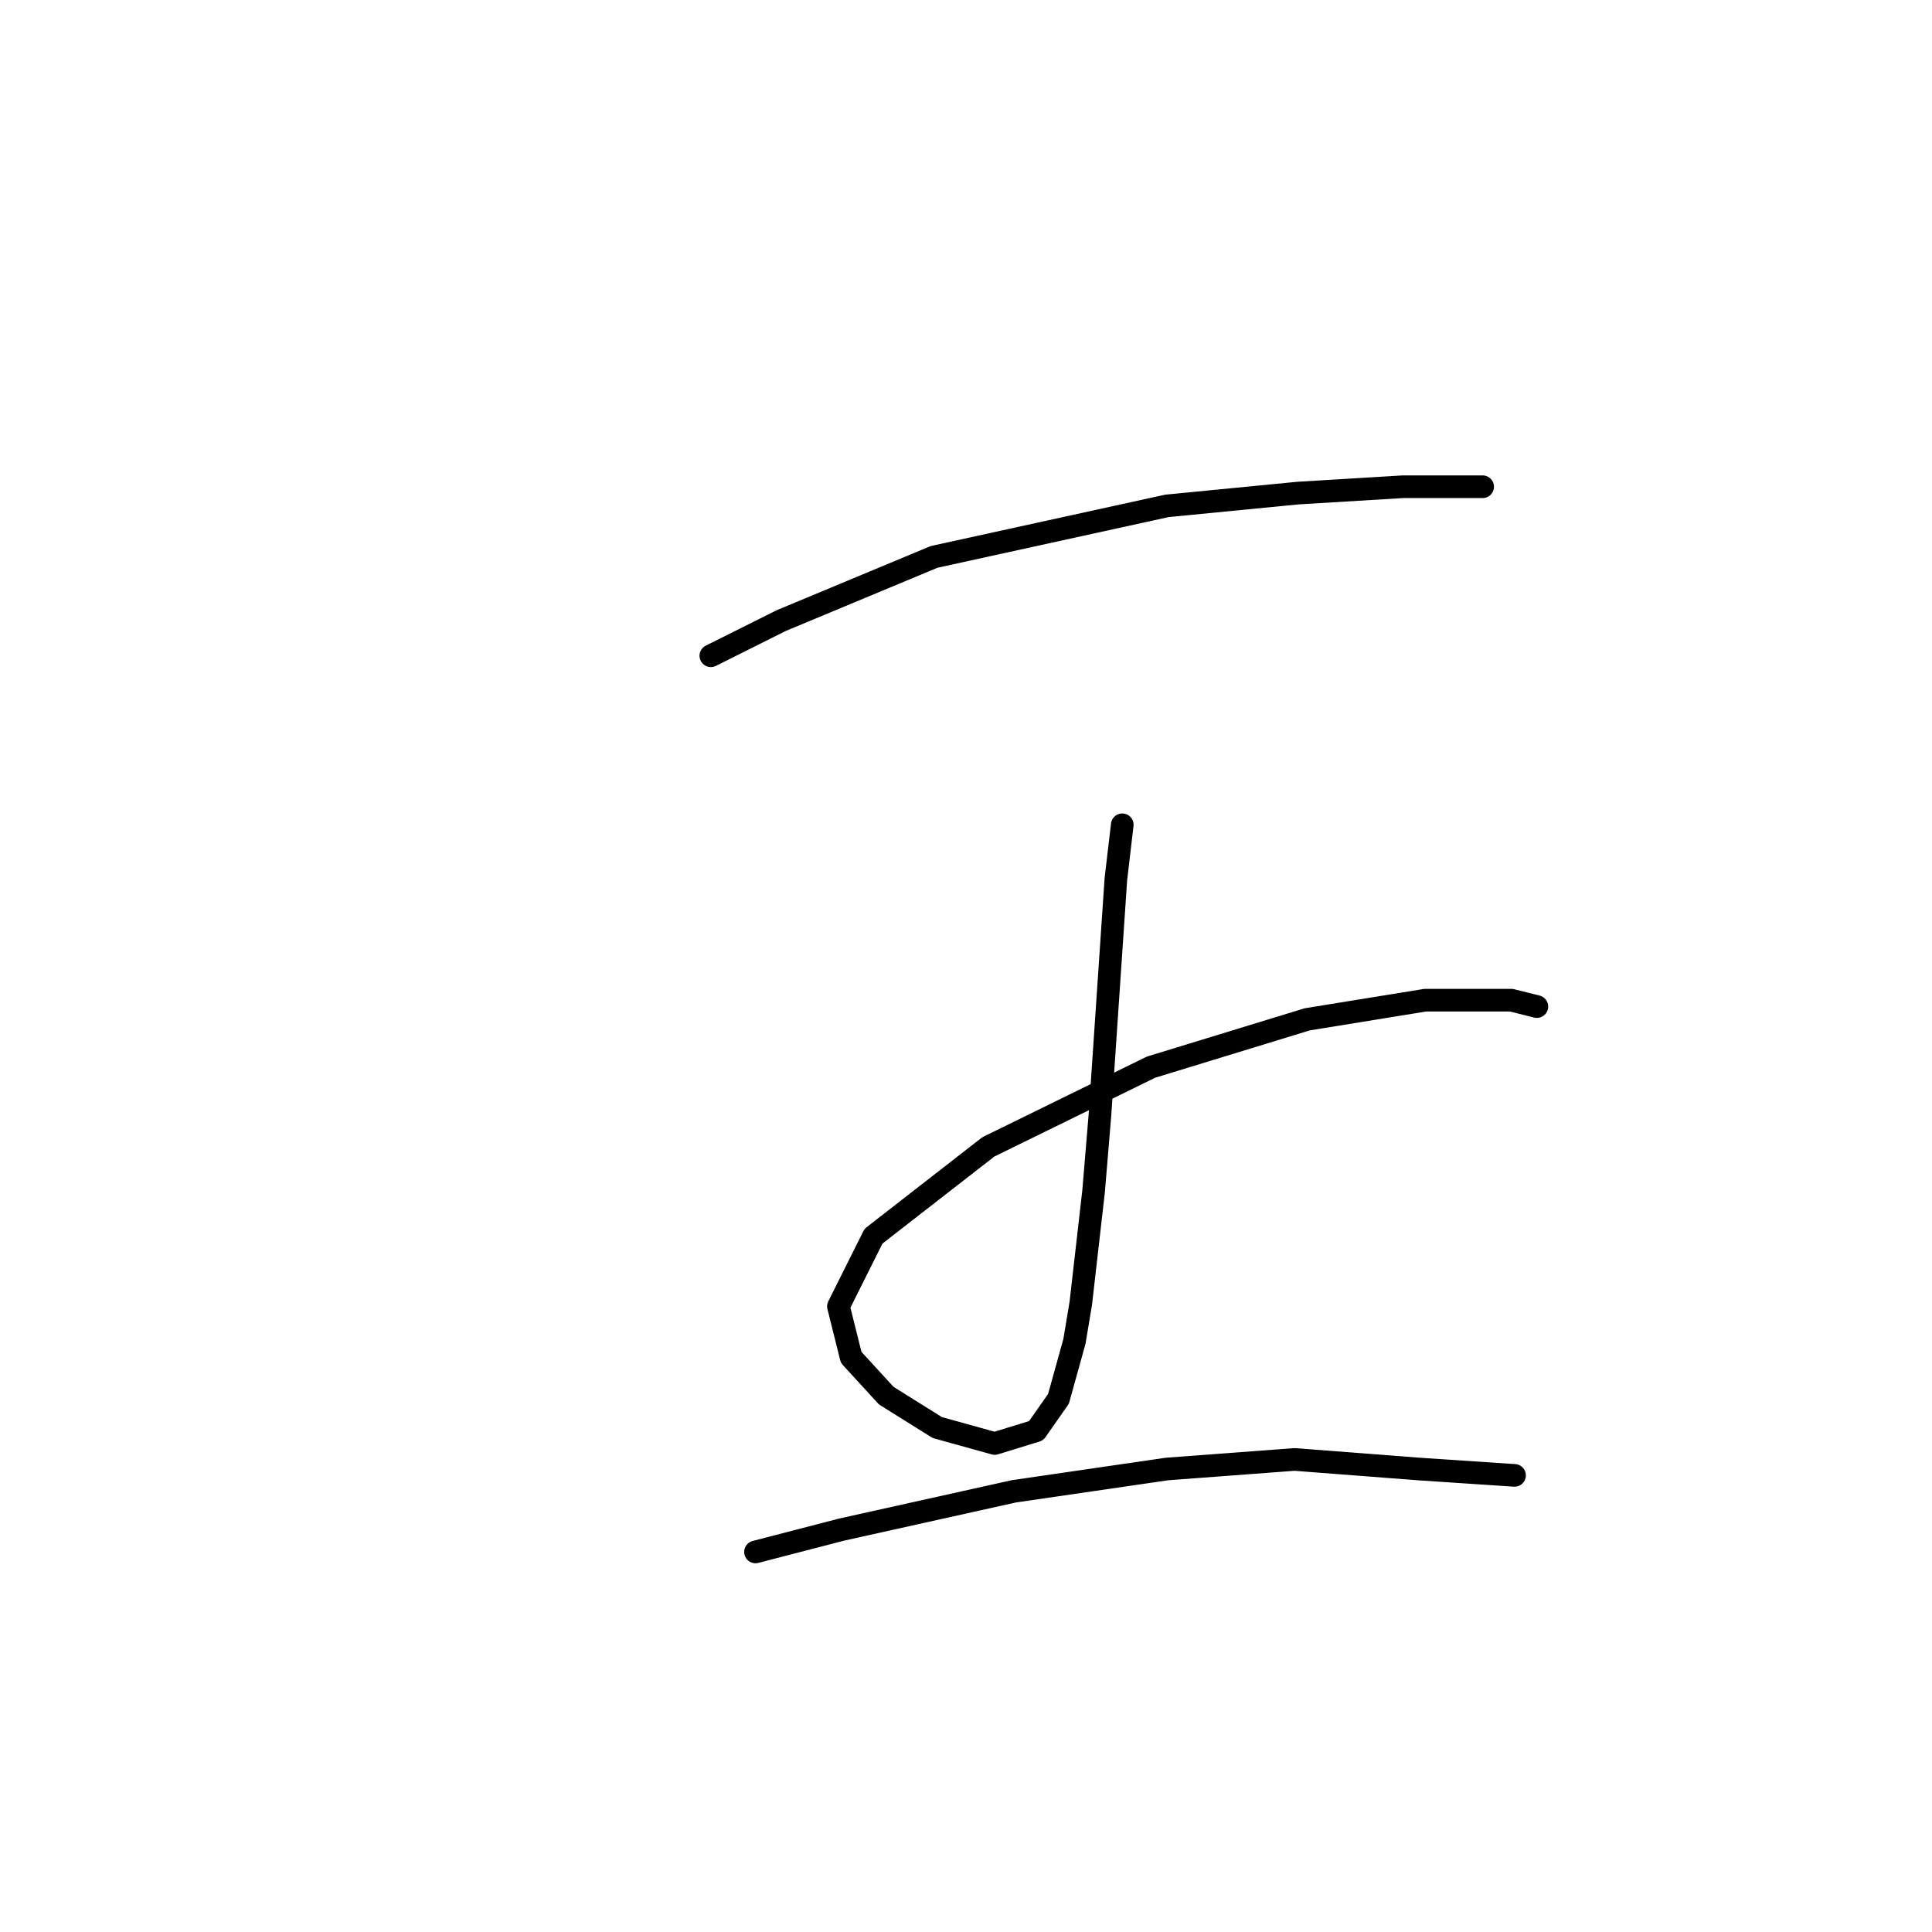 <?xml version="1.0" standalone="no"?>
    <svg width="256" height="256" xmlns="http://www.w3.org/2000/svg" version="1.1">
    <polyline stroke="black" stroke-width="3" stroke-linecap="round" fill="transparent" stroke-linejoin="round" points="94.192 86.892 103.489 82.244 123.773 73.792 154.622 67.031 171.948 65.34 185.893 64.495 190.542 64.495 196.458 64.495 196.458 64.495 " />
        <polyline stroke="black" stroke-width="3" stroke-linecap="round" fill="transparent" stroke-linejoin="round" points="148.706 109.289 147.861 116.473 145.748 147.744 144.903 157.886 143.212 172.677 142.367 177.748 140.254 185.354 137.296 189.58 131.803 191.271 124.196 189.158 117.435 184.932 112.786 179.861 111.096 173.099 115.744 163.803 130.957 151.97 152.509 141.406 173.216 135.067 188.852 132.531 200.261 132.531 203.642 133.376 203.642 133.376 " />
        <polyline stroke="black" stroke-width="3" stroke-linecap="round" fill="transparent" stroke-linejoin="round" points="100.109 205.639 111.518 202.68 134.338 197.609 154.622 194.651 171.526 193.384 188.006 194.651 200.684 195.496 200.684 195.496 " />
        </svg>